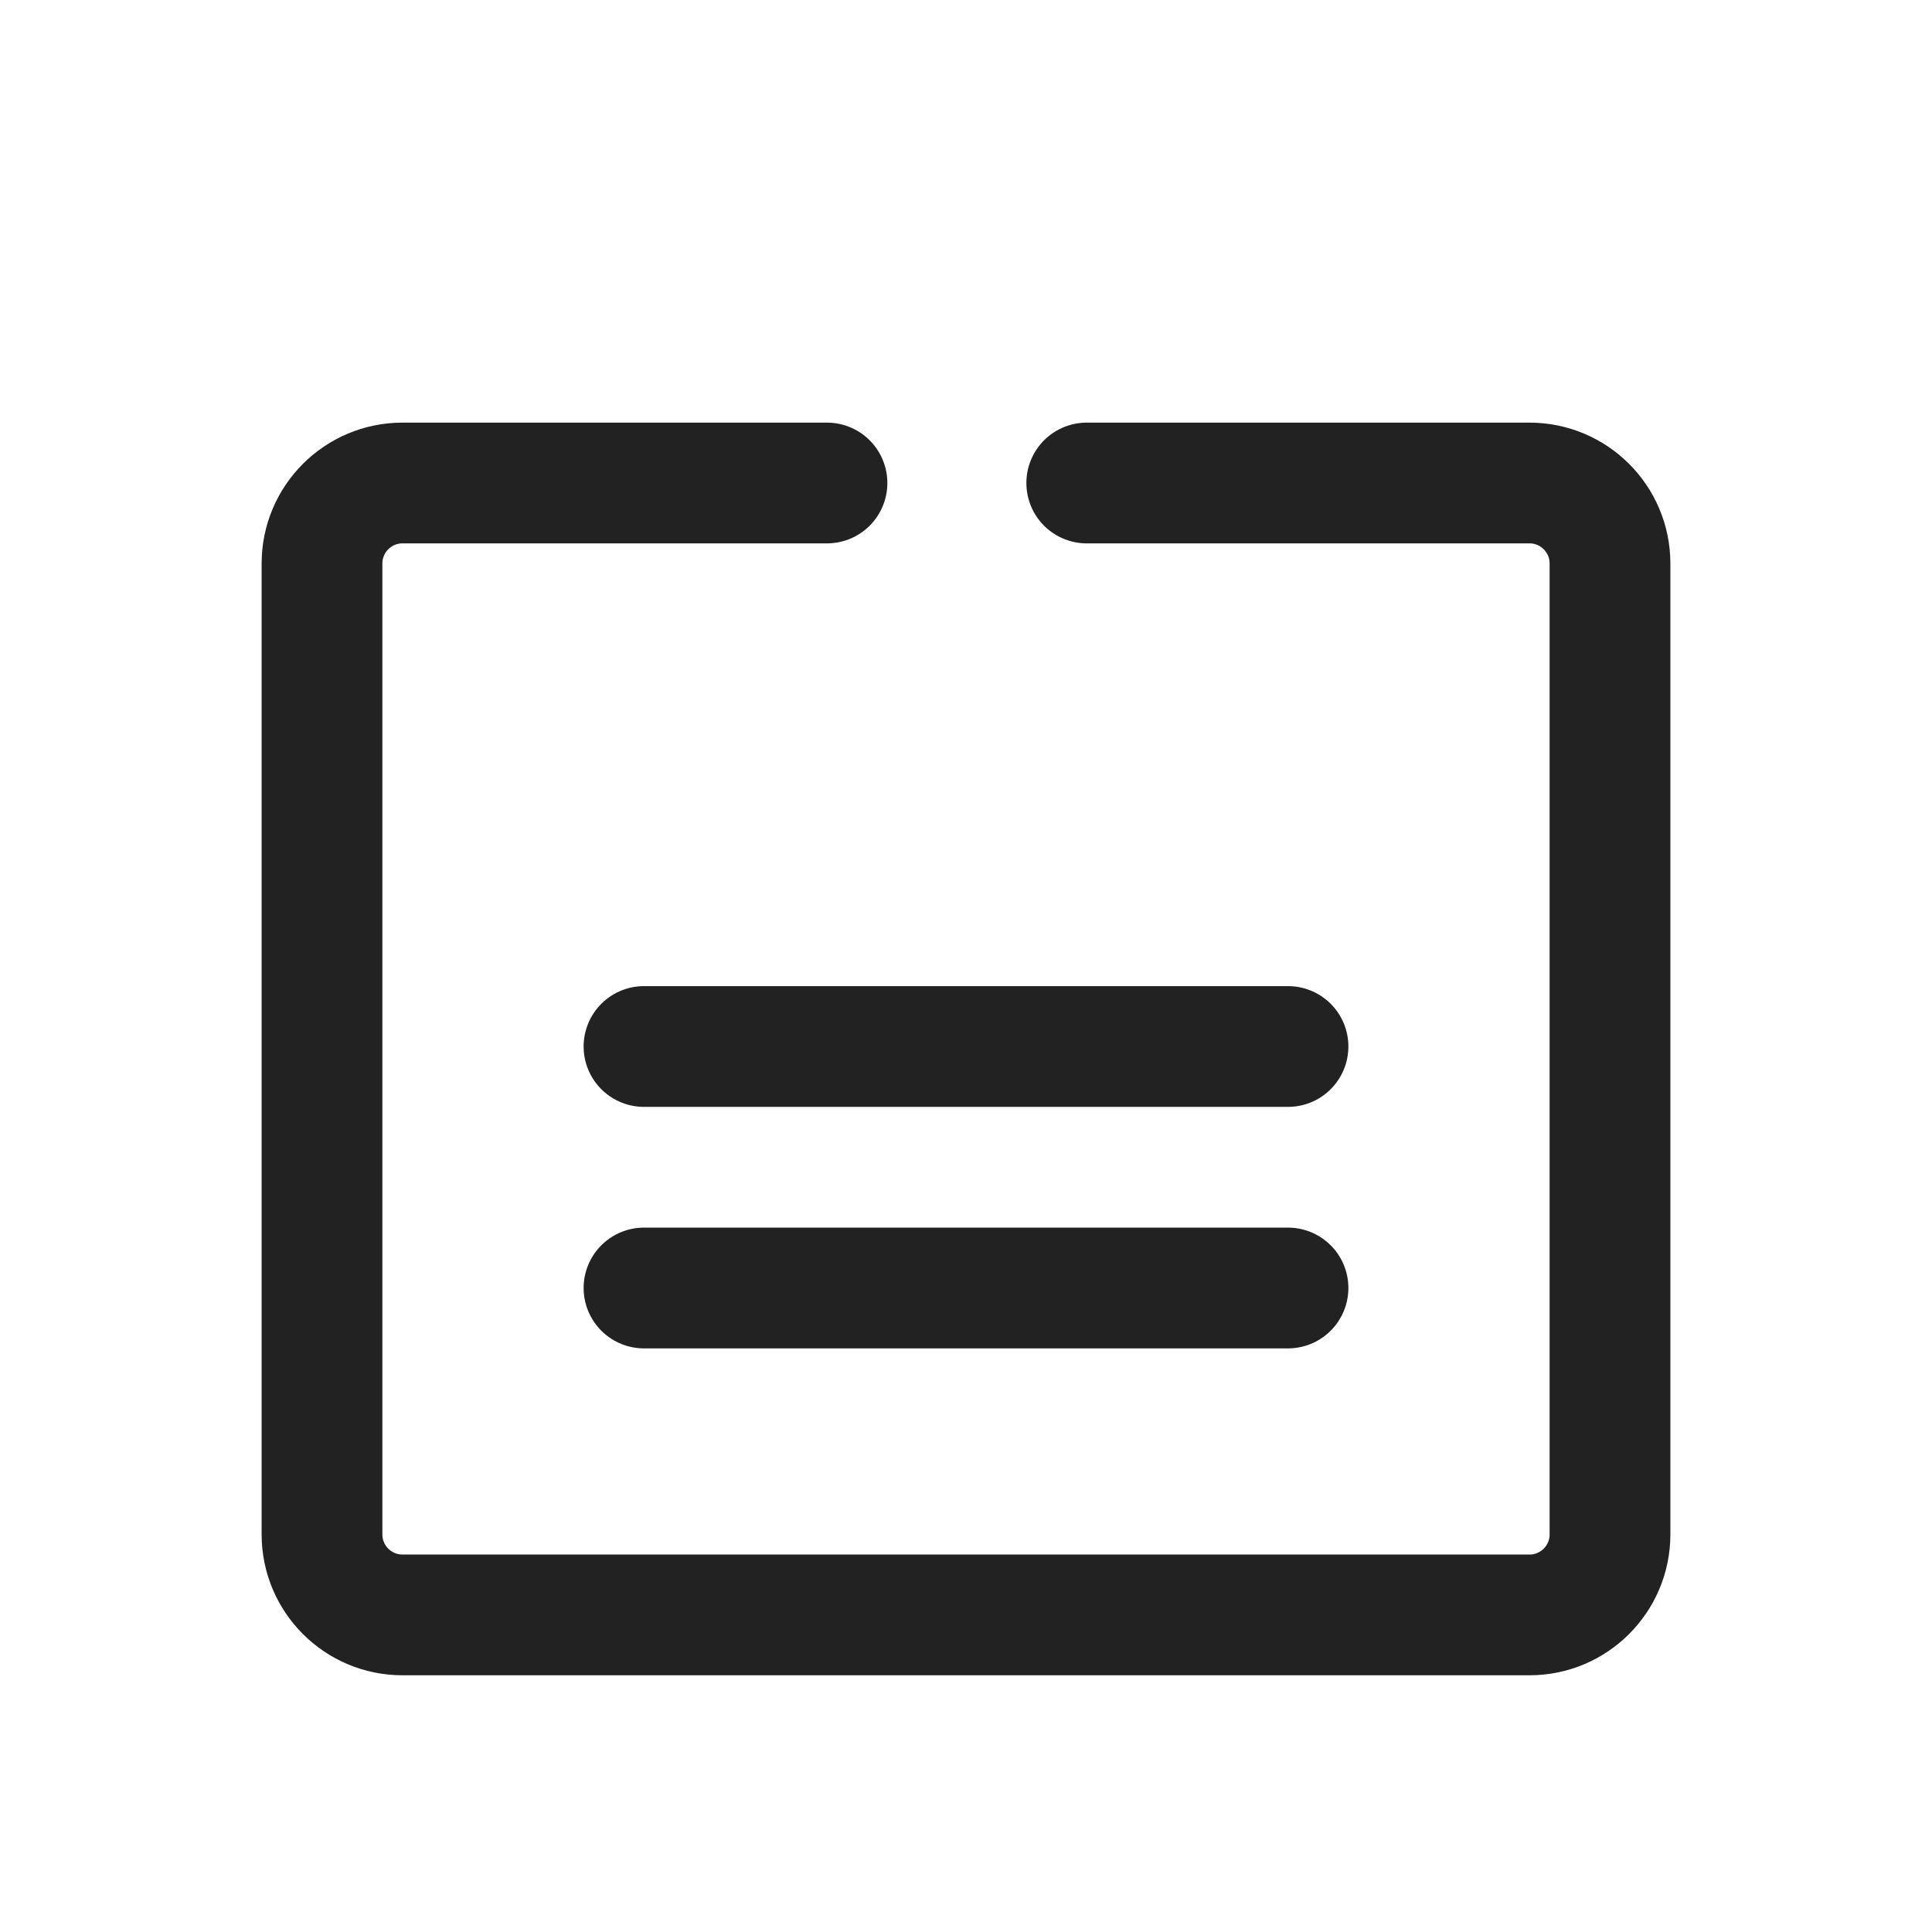 <svg width="24" height="24" viewBox="0 0 24 24" fill="none" xmlns="http://www.w3.org/2000/svg">
<path d="M16 13L8 13" stroke="#222222" stroke-width="1.5" stroke-linecap="round"/>
<path d="M16 16H8" stroke="#222222" stroke-width="1.5" stroke-linecap="round"/>
<path d="M10.273 6L5 6C4.448 6 4 6.448 4 7V19.061C4 19.613 4.448 20.061 5 20.061H19C19.552 20.061 20 19.613 20 19.061V7C20 6.448 19.552 6 19 6L13.5 6" stroke="#222222" stroke-width="1.5" stroke-linecap="round"/>
<mask id="path-4-inside-1" fill="white">
<rect x="10" y="3" width="4" height="6" rx="1"/>
</mask>
<rect x="10" y="3" width="4" height="6" rx="1" stroke="#222222" stroke-width="3" mask="url(#path-4-inside-1)"/>
</svg>
